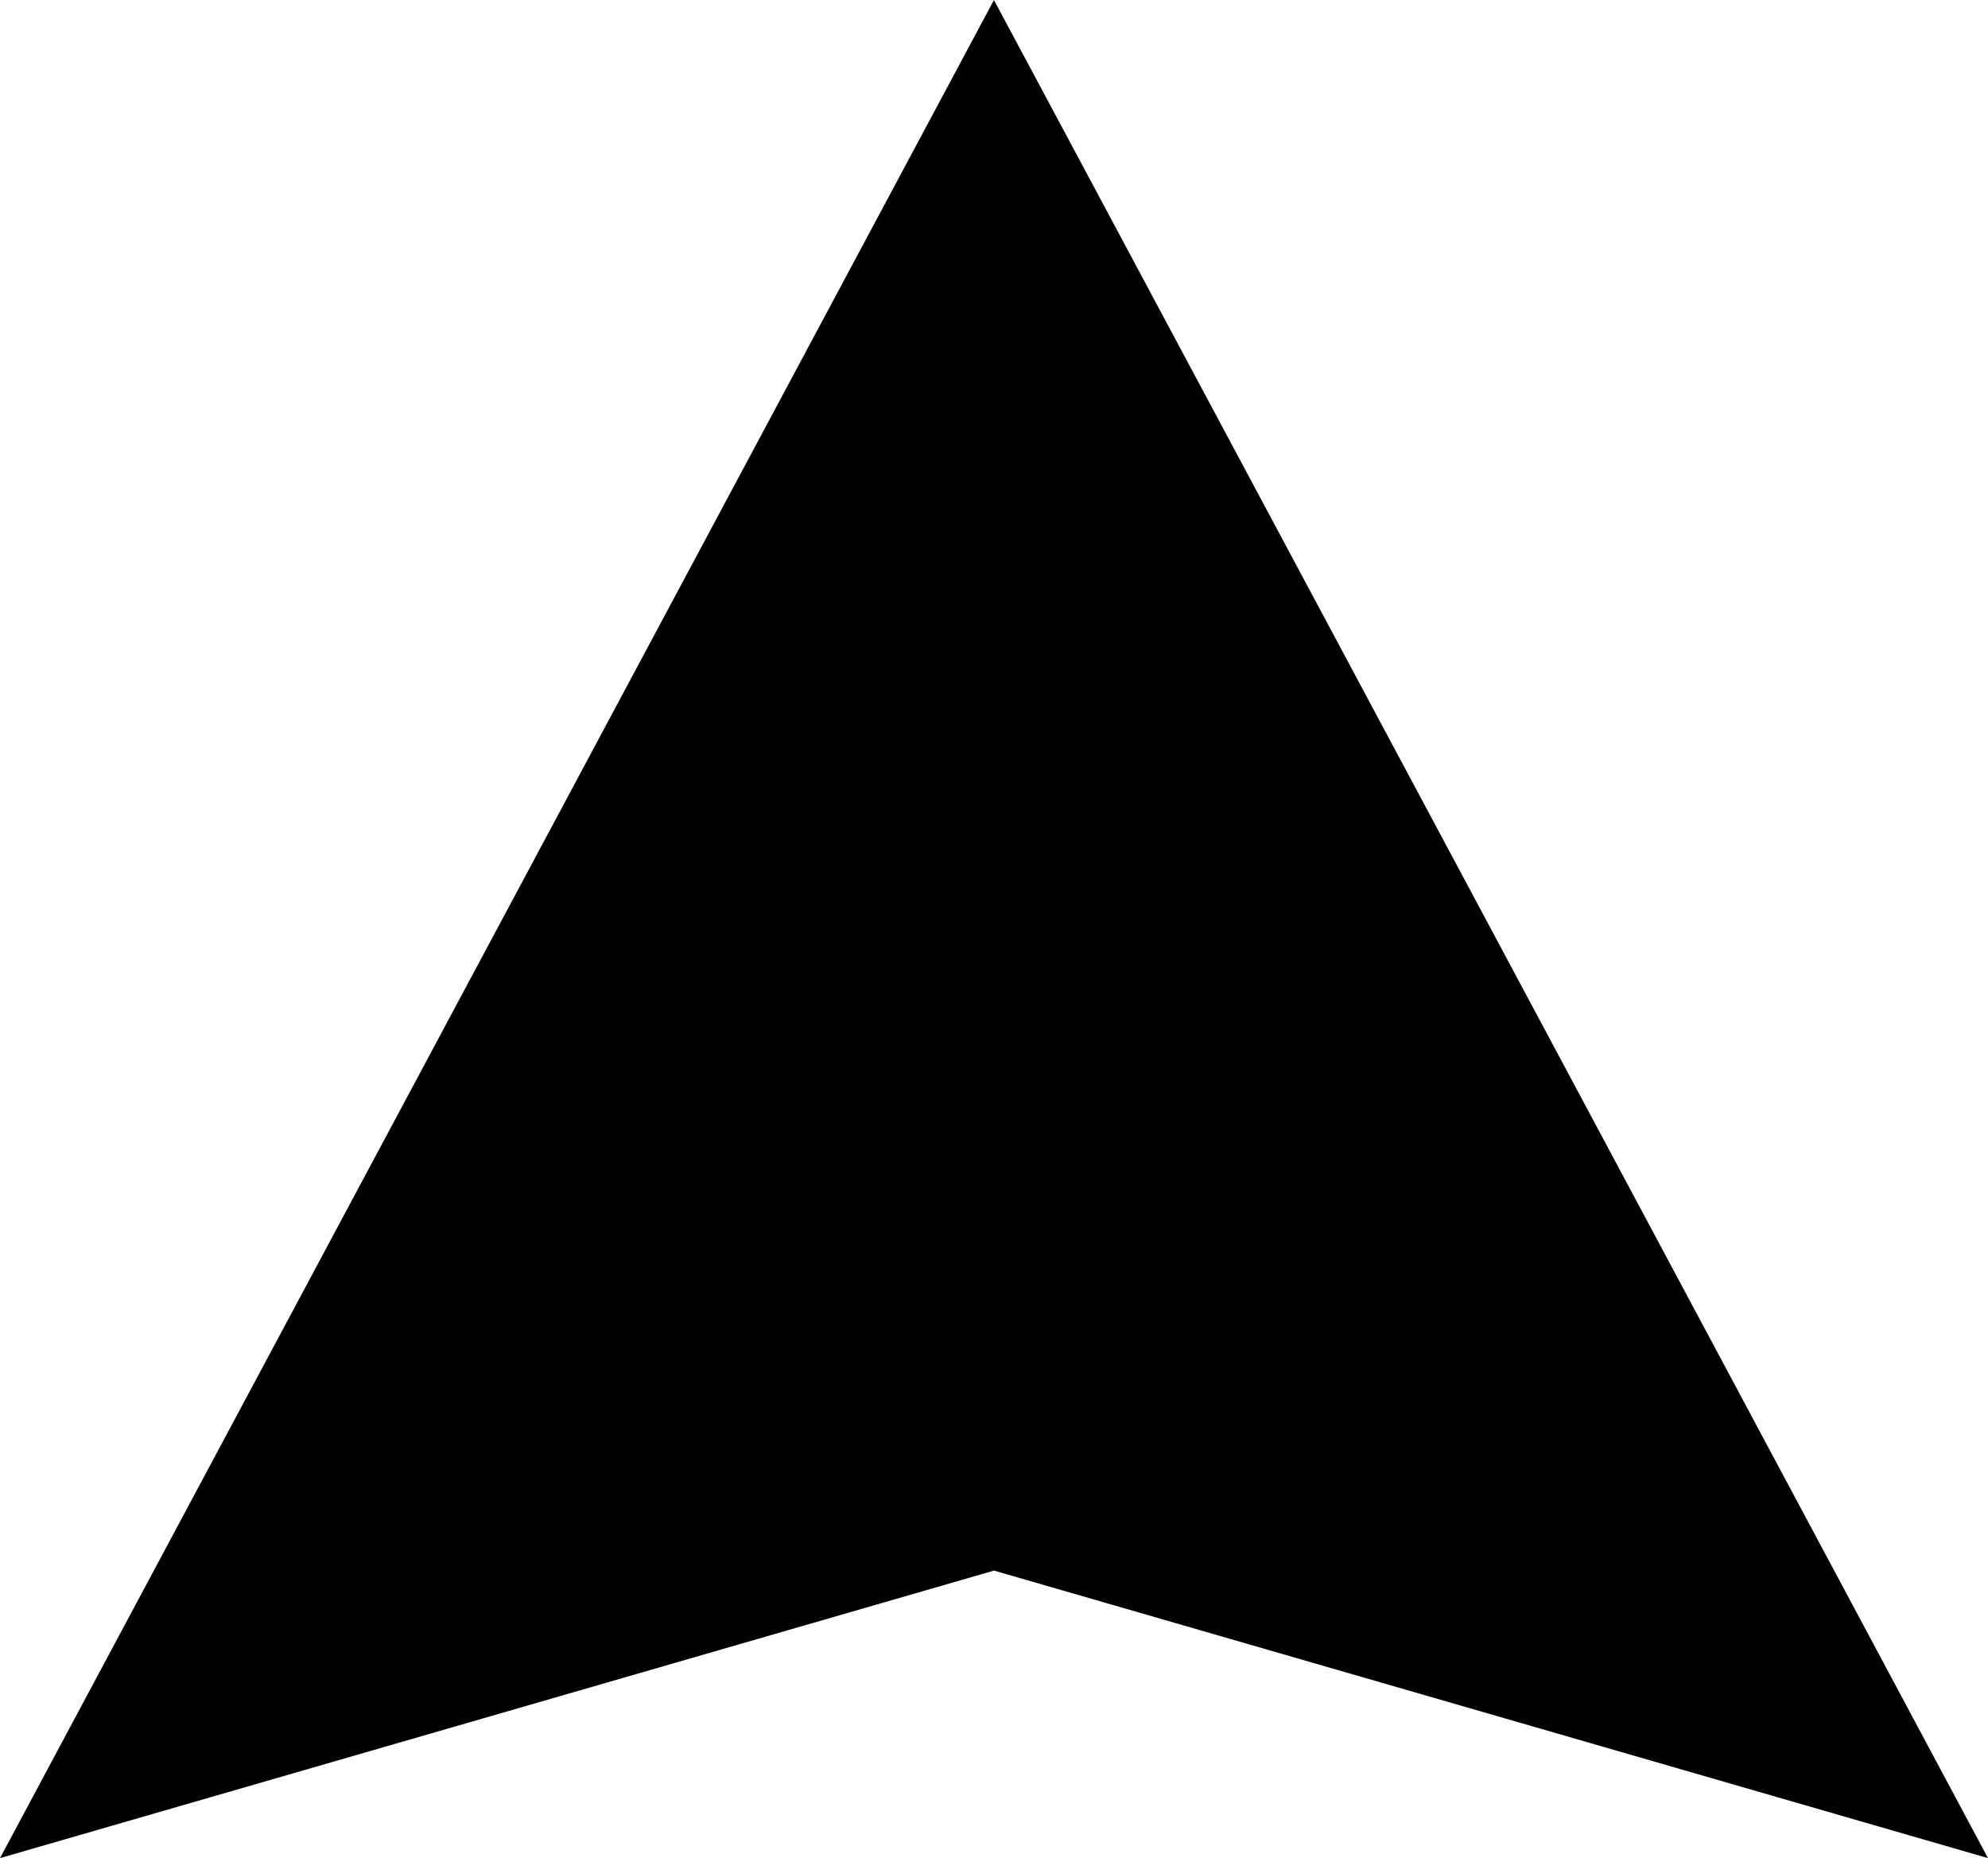 <?xml version="1.0" encoding="UTF-8" standalone="no"?>
<!-- Created with Inkscape (http://www.inkscape.org/) -->

<svg
   viewBox="0 0 41.298 38.59"
   version="1.1"
   id="svg5"
   inkscape:version="1.1 (1:1.1+202106031931+af4d65493e)"
   sodipodi:docname="MapWarMachine.svg"
   xmlns:inkscape="http://www.inkscape.org/namespaces/inkscape"
   xmlns:sodipodi="http://sodipodi.sourceforge.net/DTD/sodipodi-0.dtd"
   xmlns="http://www.w3.org/2000/svg"
   xmlns:svg="http://www.w3.org/2000/svg">
  <sodipodi:namedview
     id="namedview7"
     pagecolor="#ffffff"
     bordercolor="#111111"
     borderopacity="1"
     inkscape:pageshadow="0"
     inkscape:pageopacity="0"
     inkscape:pagecheckerboard="1"
     inkscape:document-units="mm"
     showgrid="false"
     inkscape:zoom="0.77771465"
     inkscape:cx="7.0720026"
     inkscape:cy="39.217469"
     inkscape:window-width="2560"
     inkscape:window-height="1314"
     inkscape:window-x="0"
     inkscape:window-y="27"
     inkscape:window-maximized="1"
     inkscape:current-layer="layer1"
     fit-margin-top="0"
     fit-margin-left="0"
     fit-margin-right="0"
     fit-margin-bottom="0" />
  <defs
     id="defs2" />
  <g
     inkscape:label="Layer 1"
     inkscape:groupmode="layer"
     id="layer1"
     transform="translate(-44.477,-108.01)">
    <path
       id="path870"
       style=";stroke:#000000;stroke-width:2.249;stroke-miterlimit:4;stroke-dasharray:none"
       inkscape:transform-center-y="-5.7309858"
       d="m 65.125,110.394 -9.199,17.193 -9.199,17.193 18.399,-5.321 18.399,5.321 -9.199,-17.193 z" />
  </g>
</svg>
